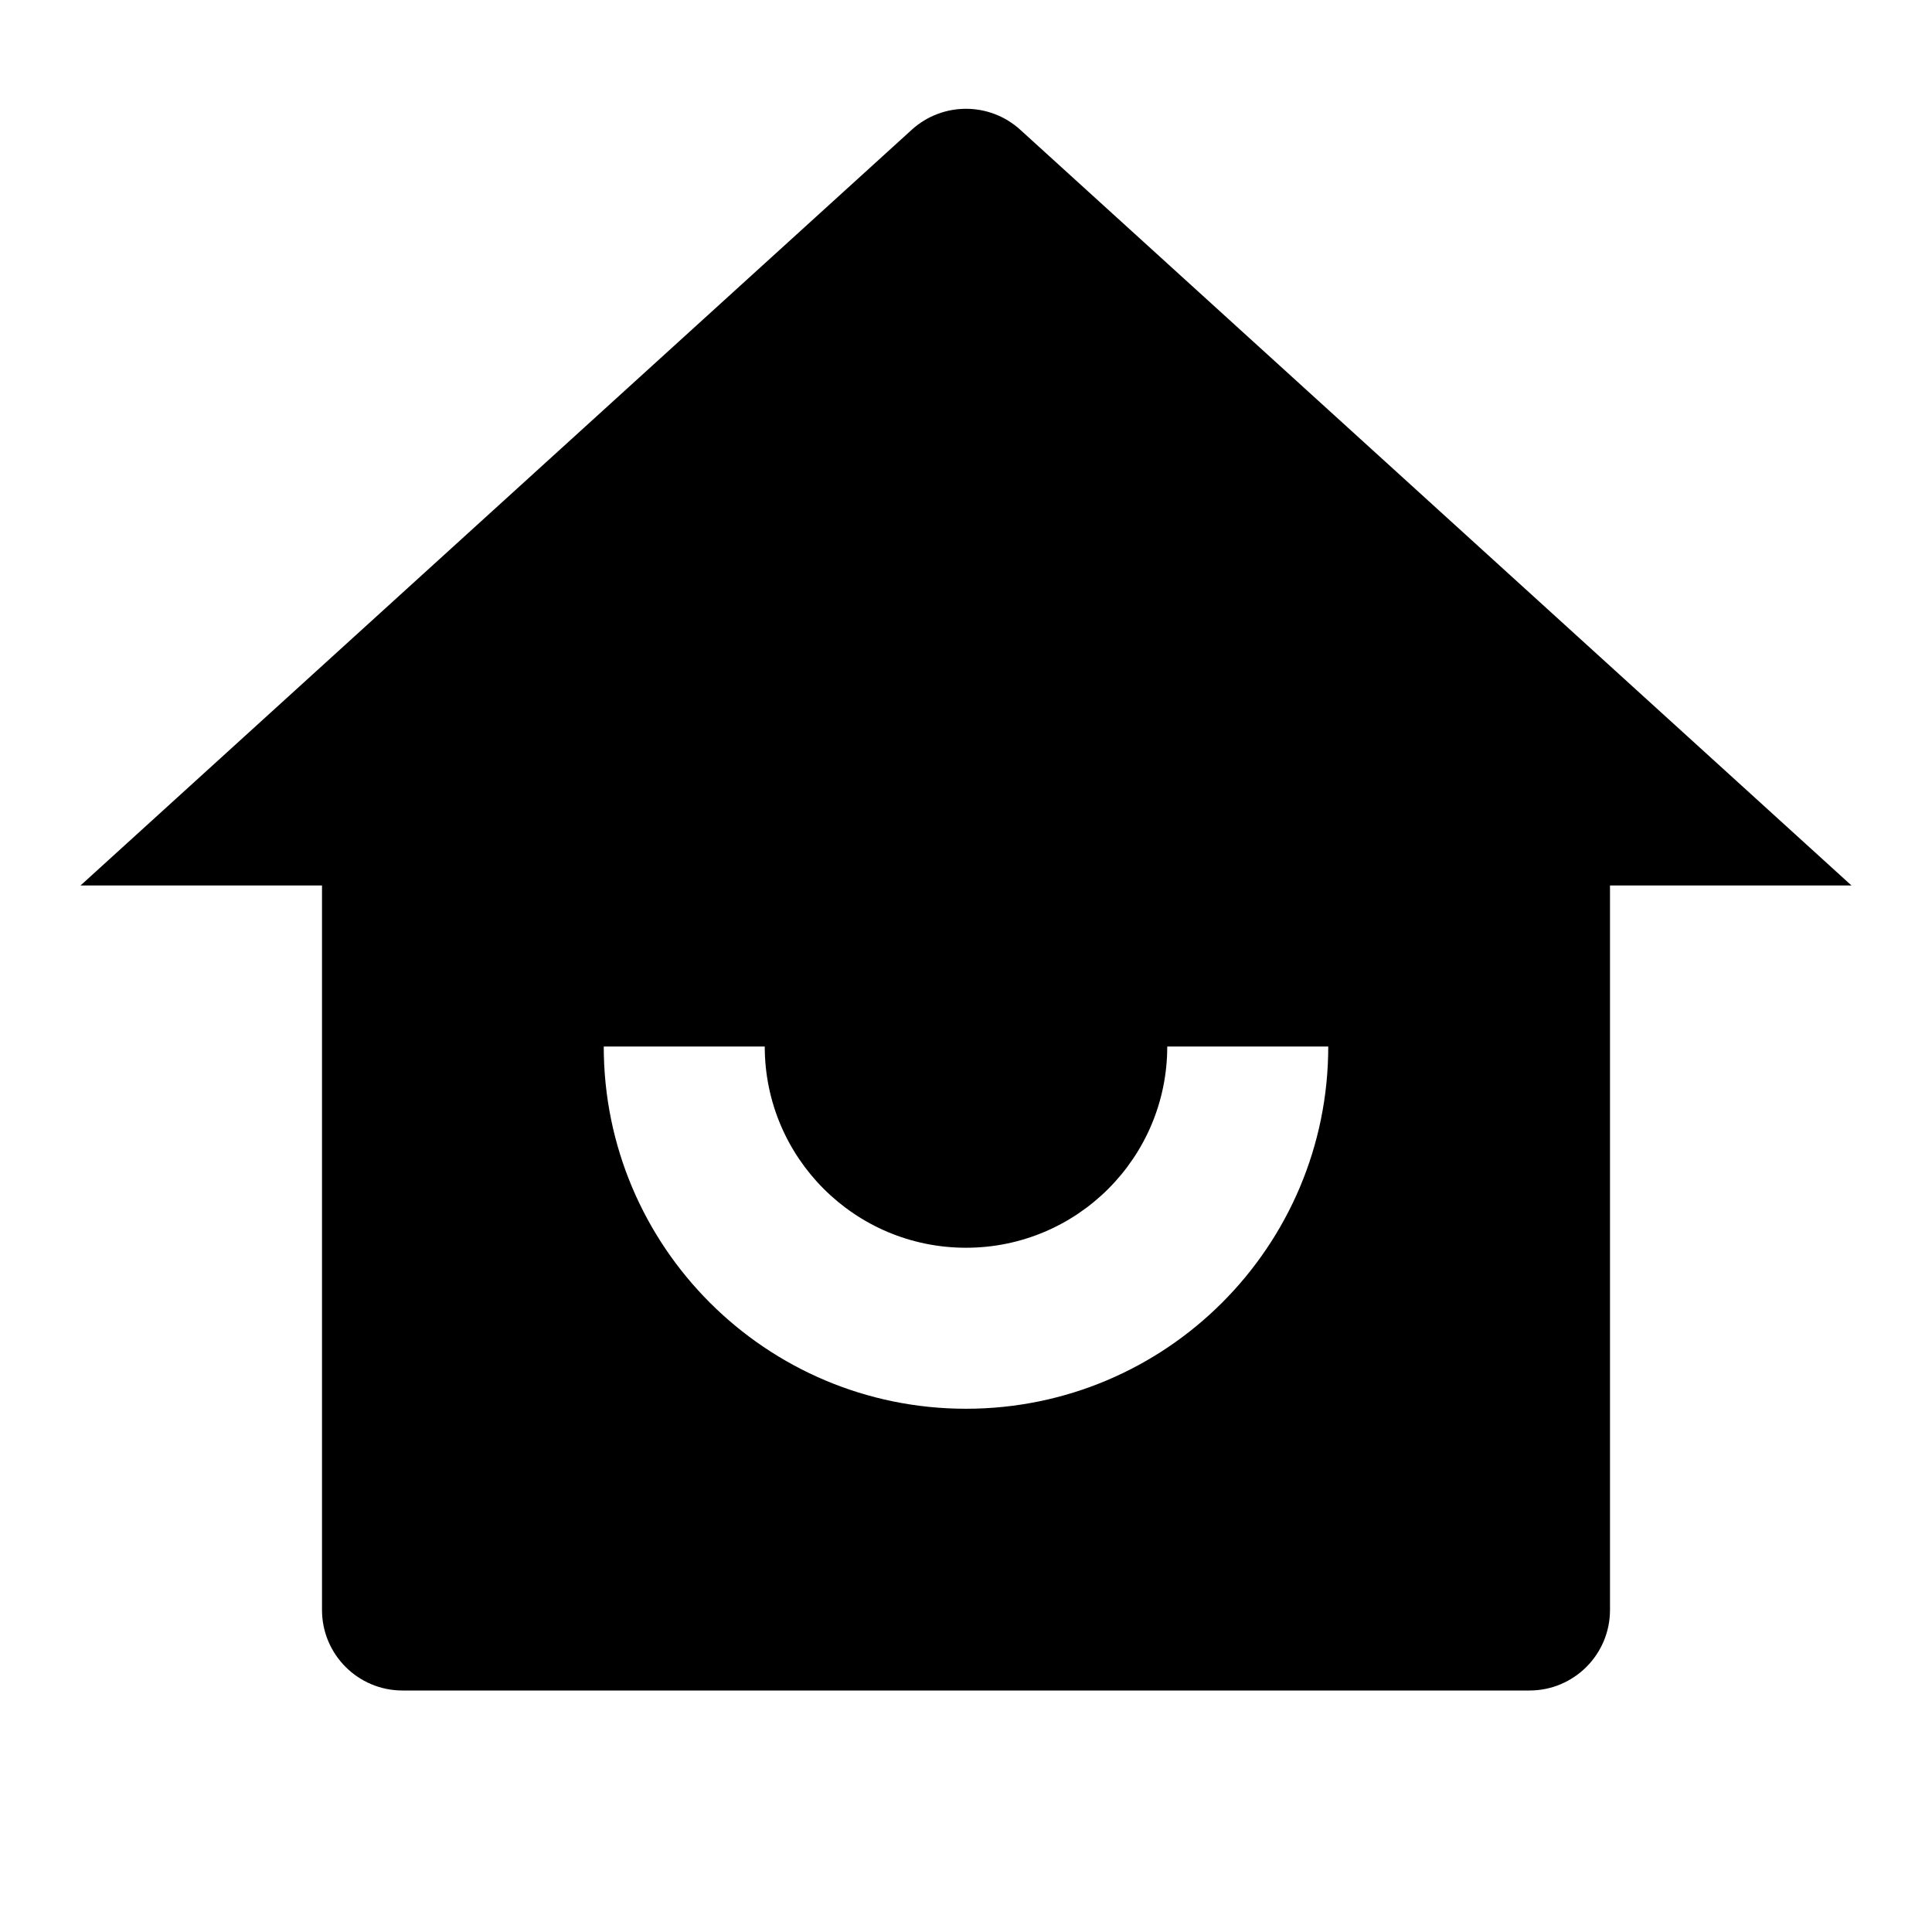 <?xml version="1.0" encoding="UTF-8"?>
<svg width="24" height="24" viewBox="0 0 24 24" fill="currentColor" xmlns="http://www.w3.org/2000/svg">
<path d="M20 20C20 20.552 19.552 21 19 21H5C4.448 21 4 20.552 4 20V11L1 11L11.327 1.611C11.709 1.265 12.291 1.265 12.673 1.611L23 11L20 11V20ZM7.5 13C7.5 15.485 9.515 17.5 12 17.5C14.485 17.5 16.5 15.485 16.5 13H14.5C14.5 14.381 13.381 15.5 12 15.5C10.619 15.5 9.5 14.381 9.5 13H7.5Z"/>
</svg>